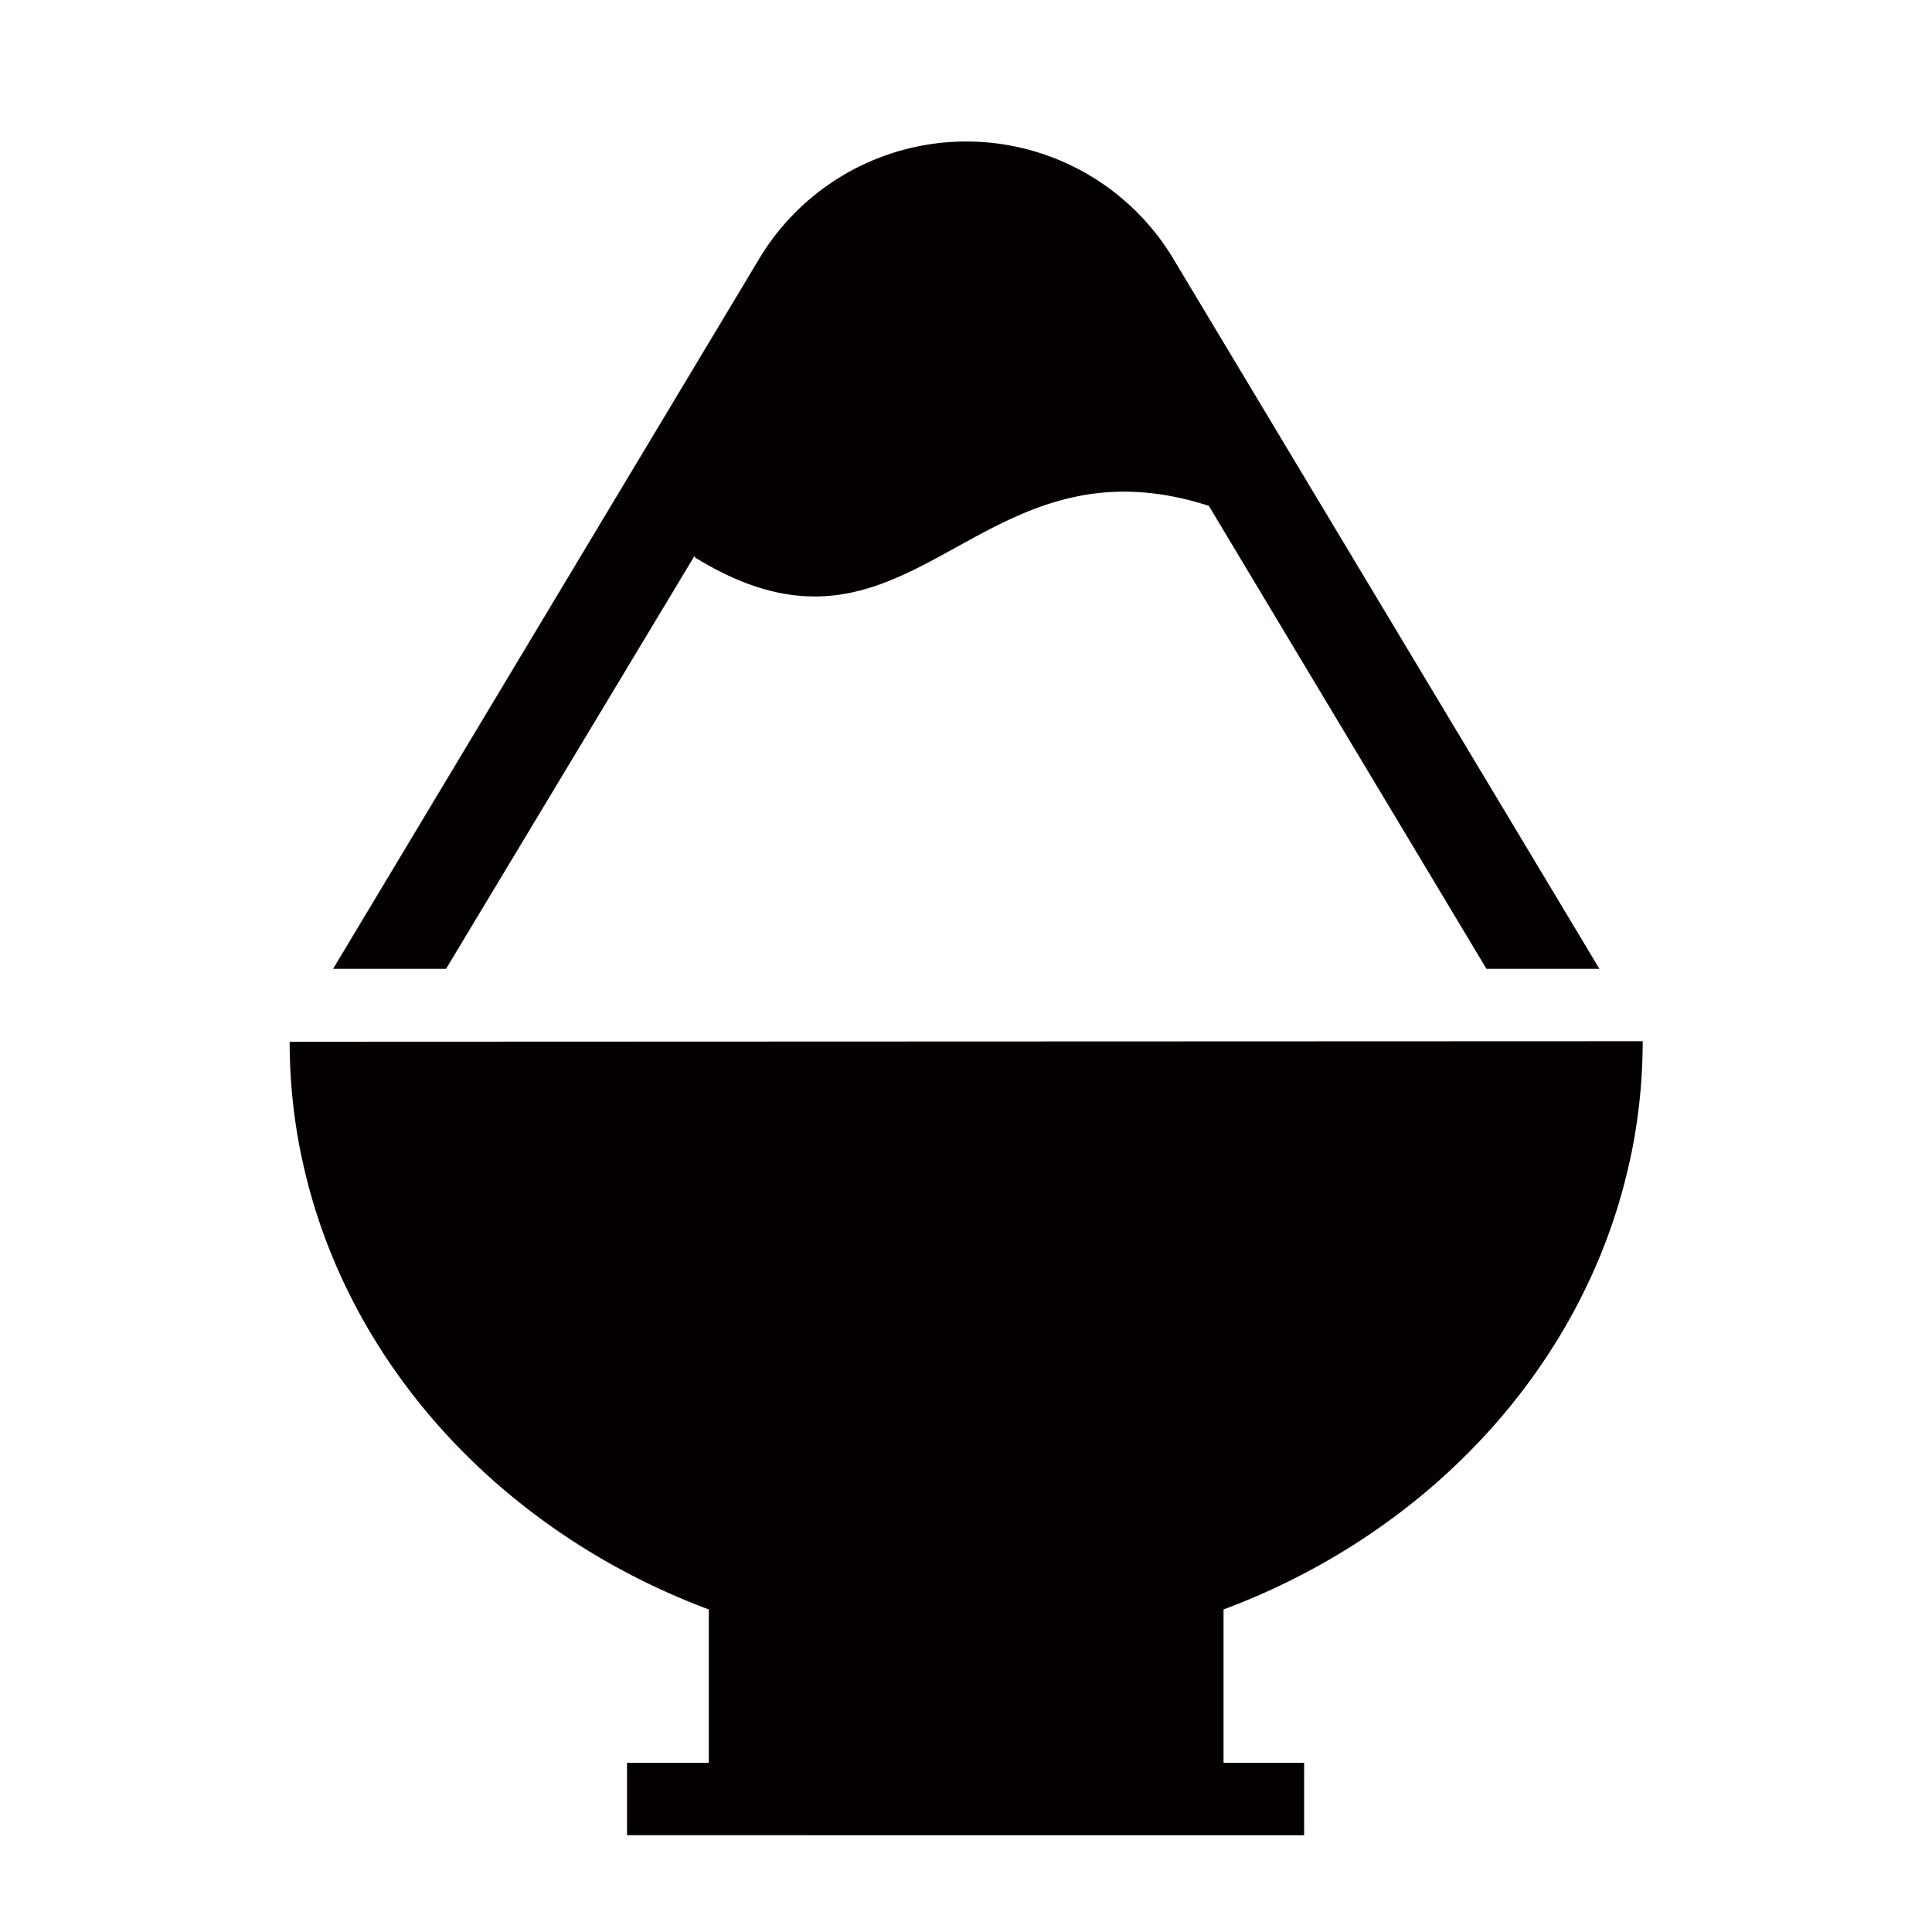 <svg xmlns="http://www.w3.org/2000/svg" viewBox="0 0 113.39 113.39"><defs><style>.cls-1{fill:none;}.cls-2{fill:#040000;}</style></defs><title>アセット 371</title><g id="レイヤー_2" data-name="レイヤー 2"><g id="waku"><rect class="cls-1" width="113.39" height="113.39"/></g><g id="編集モード"><path class="cls-2" d="M17,61.14h0a33,33,0,0,0,.49,5.67c.07.41.15.81.24,1.22,2.56,12,11.7,21.88,23.87,26.43v9h-4.8v4.25H76.54v-4.25H71.81v-9C84,89.91,93.12,80,95.68,68c.09-.4.17-.81.24-1.22a33,33,0,0,0,.49-5.67Z"/><path class="cls-2" d="M40.47,33.11l.29-.49s0,.11.1.14c12.74,7.79,16.24-7.54,30.09-3.07l.1.17,16.19,27h6.63l-25-41.66a14.17,14.17,0,0,0-24.32,0l-25,41.66h6.63Z"/></g></g></svg>